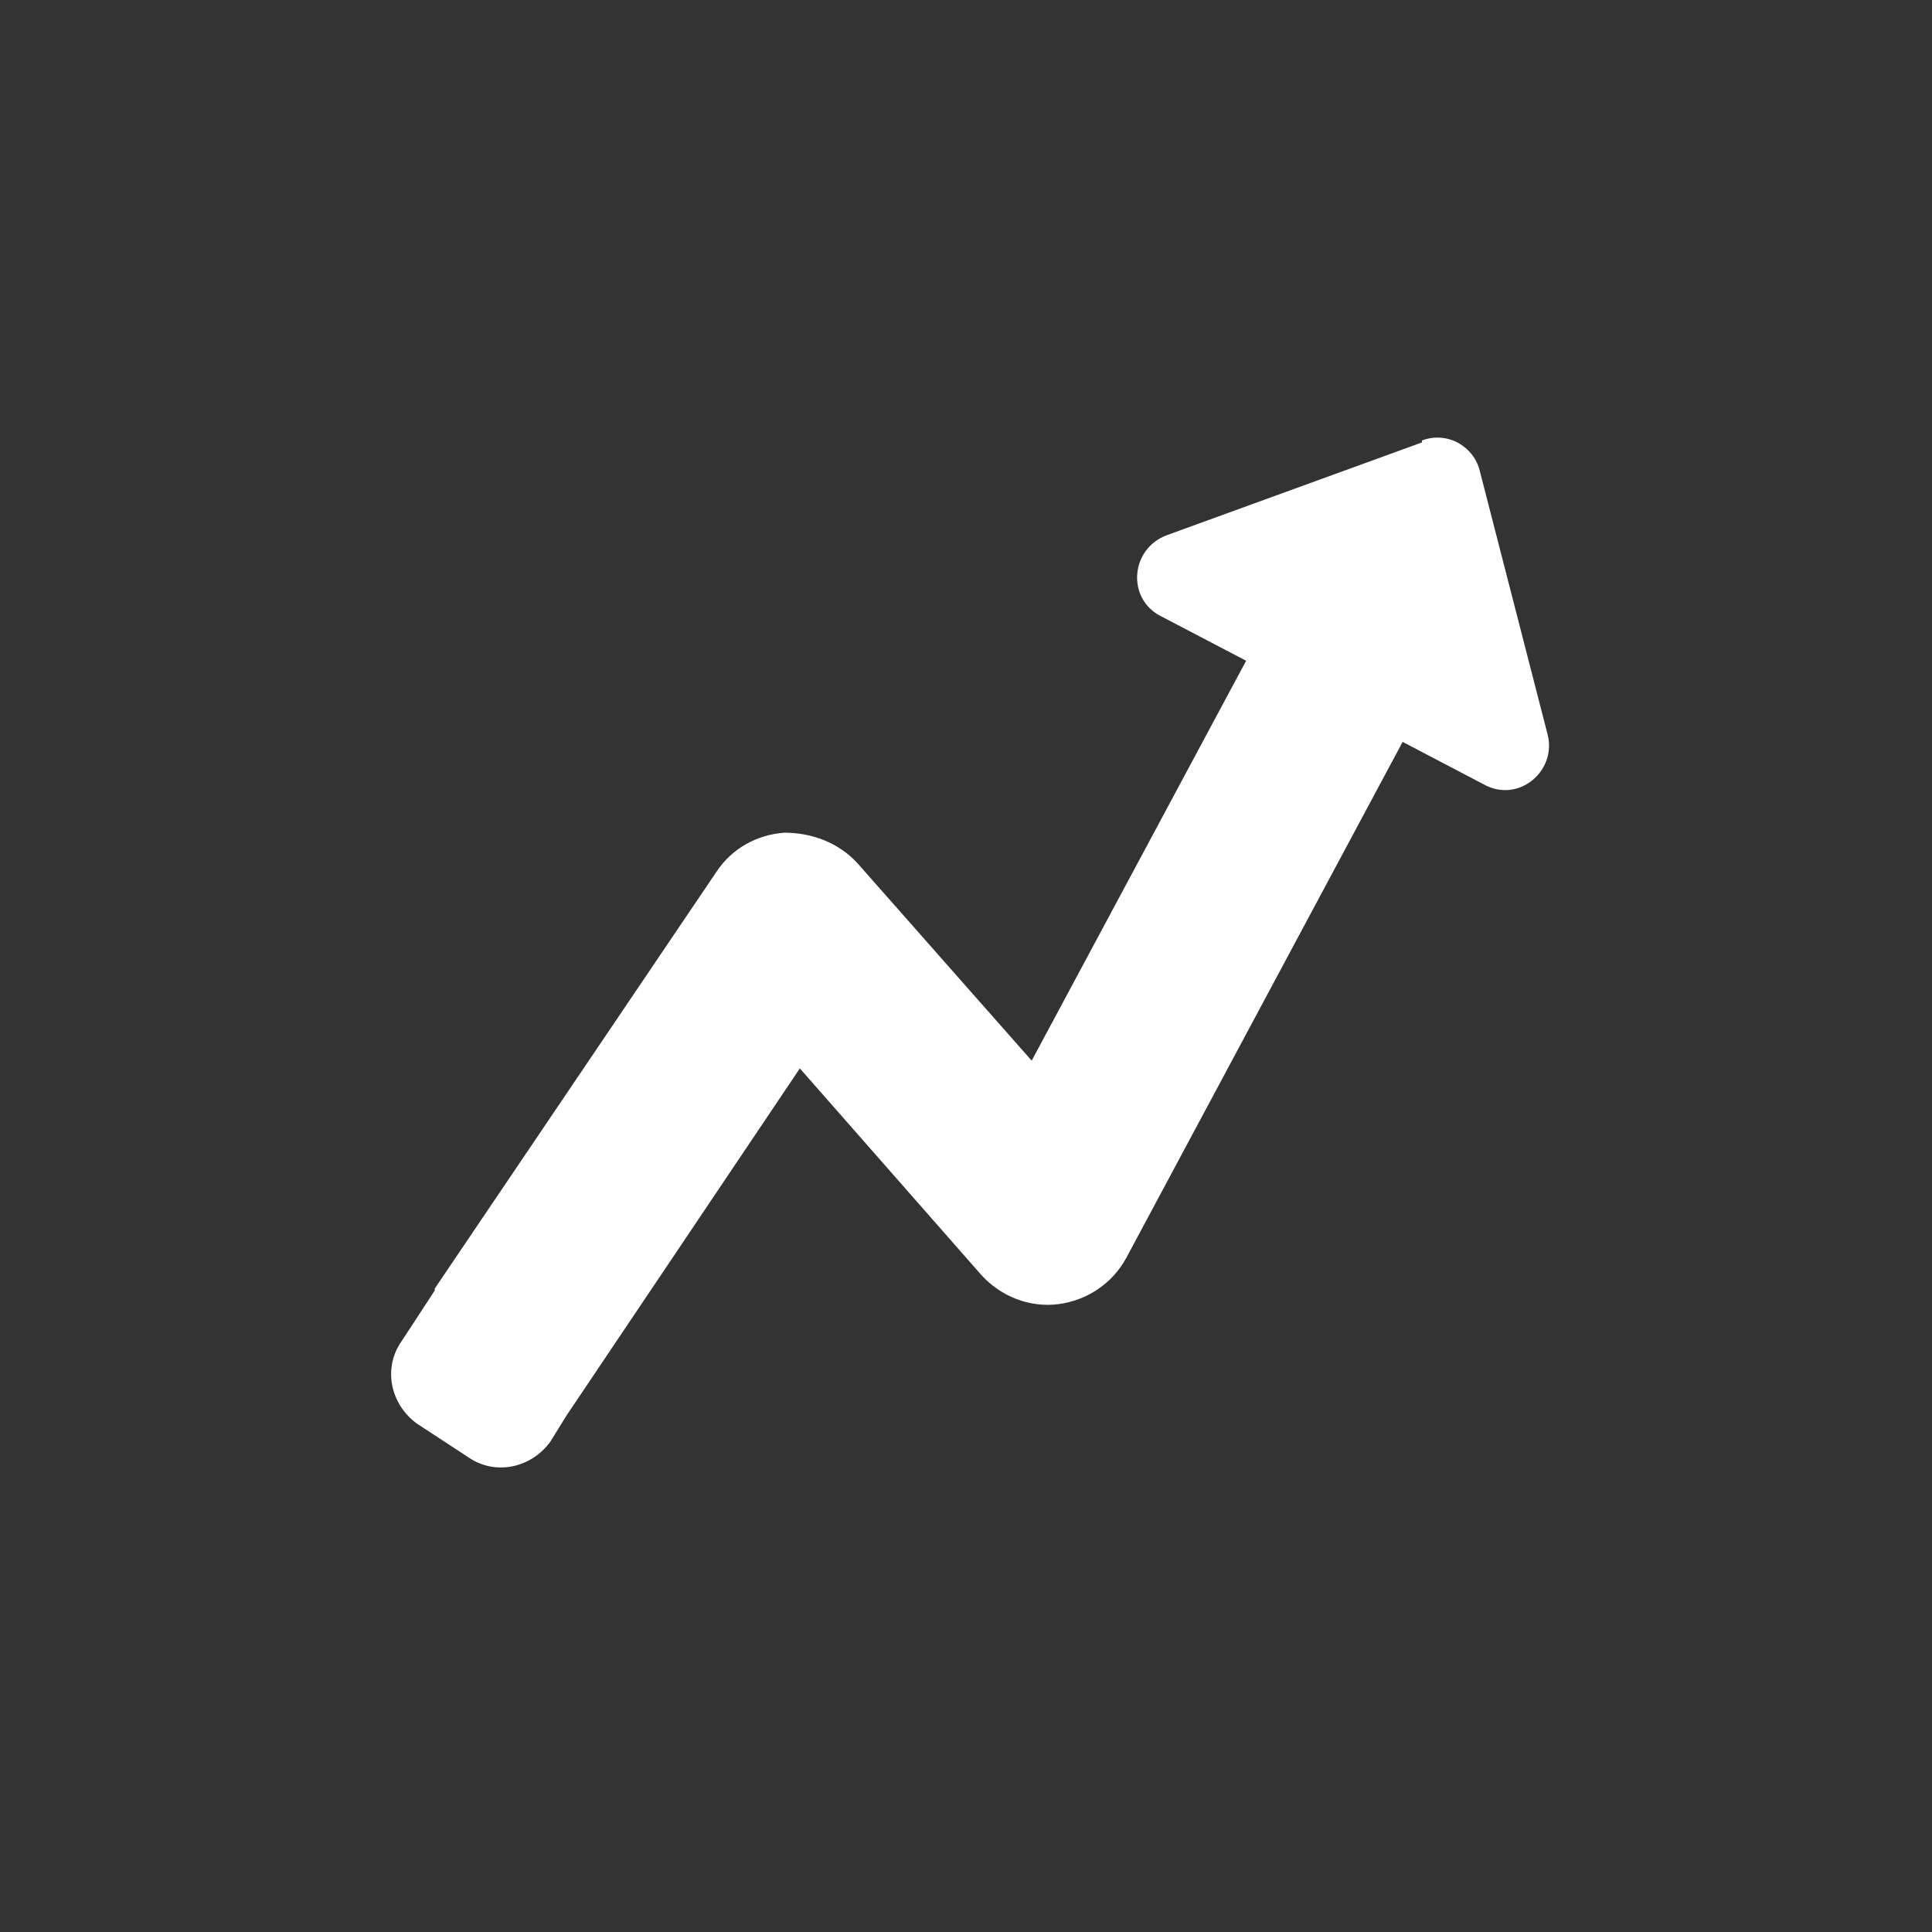 <svg id="a" xmlns="http://www.w3.org/2000/svg" width="100" height="100" viewBox="0 0 100 100"><rect x="0" y="0" width="100" height="100" fill="#333333" stroke="none"/><path d="M73.6,22.8c1.3-.5,2.7.3,3,1.6l3.5,13.6c.5,1.9-1.5,3.6-3.3,2.6l-4.2-2.2-14.3,26.7c-.7,1.3-2,2.2-3.5,2.4-1.5.2-3-.4-4-1.5l-9.4-10.7-12.1,18-.8,1.3c-1,1.4-2.9,1.8-4.3.8l-2.6-1.7c-1.4-1-1.8-2.9-.8-4.3l1.7-2.6v-.1l14.6-21.6c.8-1.2,2.1-1.9,3.5-2,1.4,0,2.8.5,3.8,1.6l9,10.2,11.1-20.7-4.4-2.3c-1.8-.9-1.6-3.5.3-4.2l13.2-4.8h0v-.1Z" fill="#fff"/></svg>